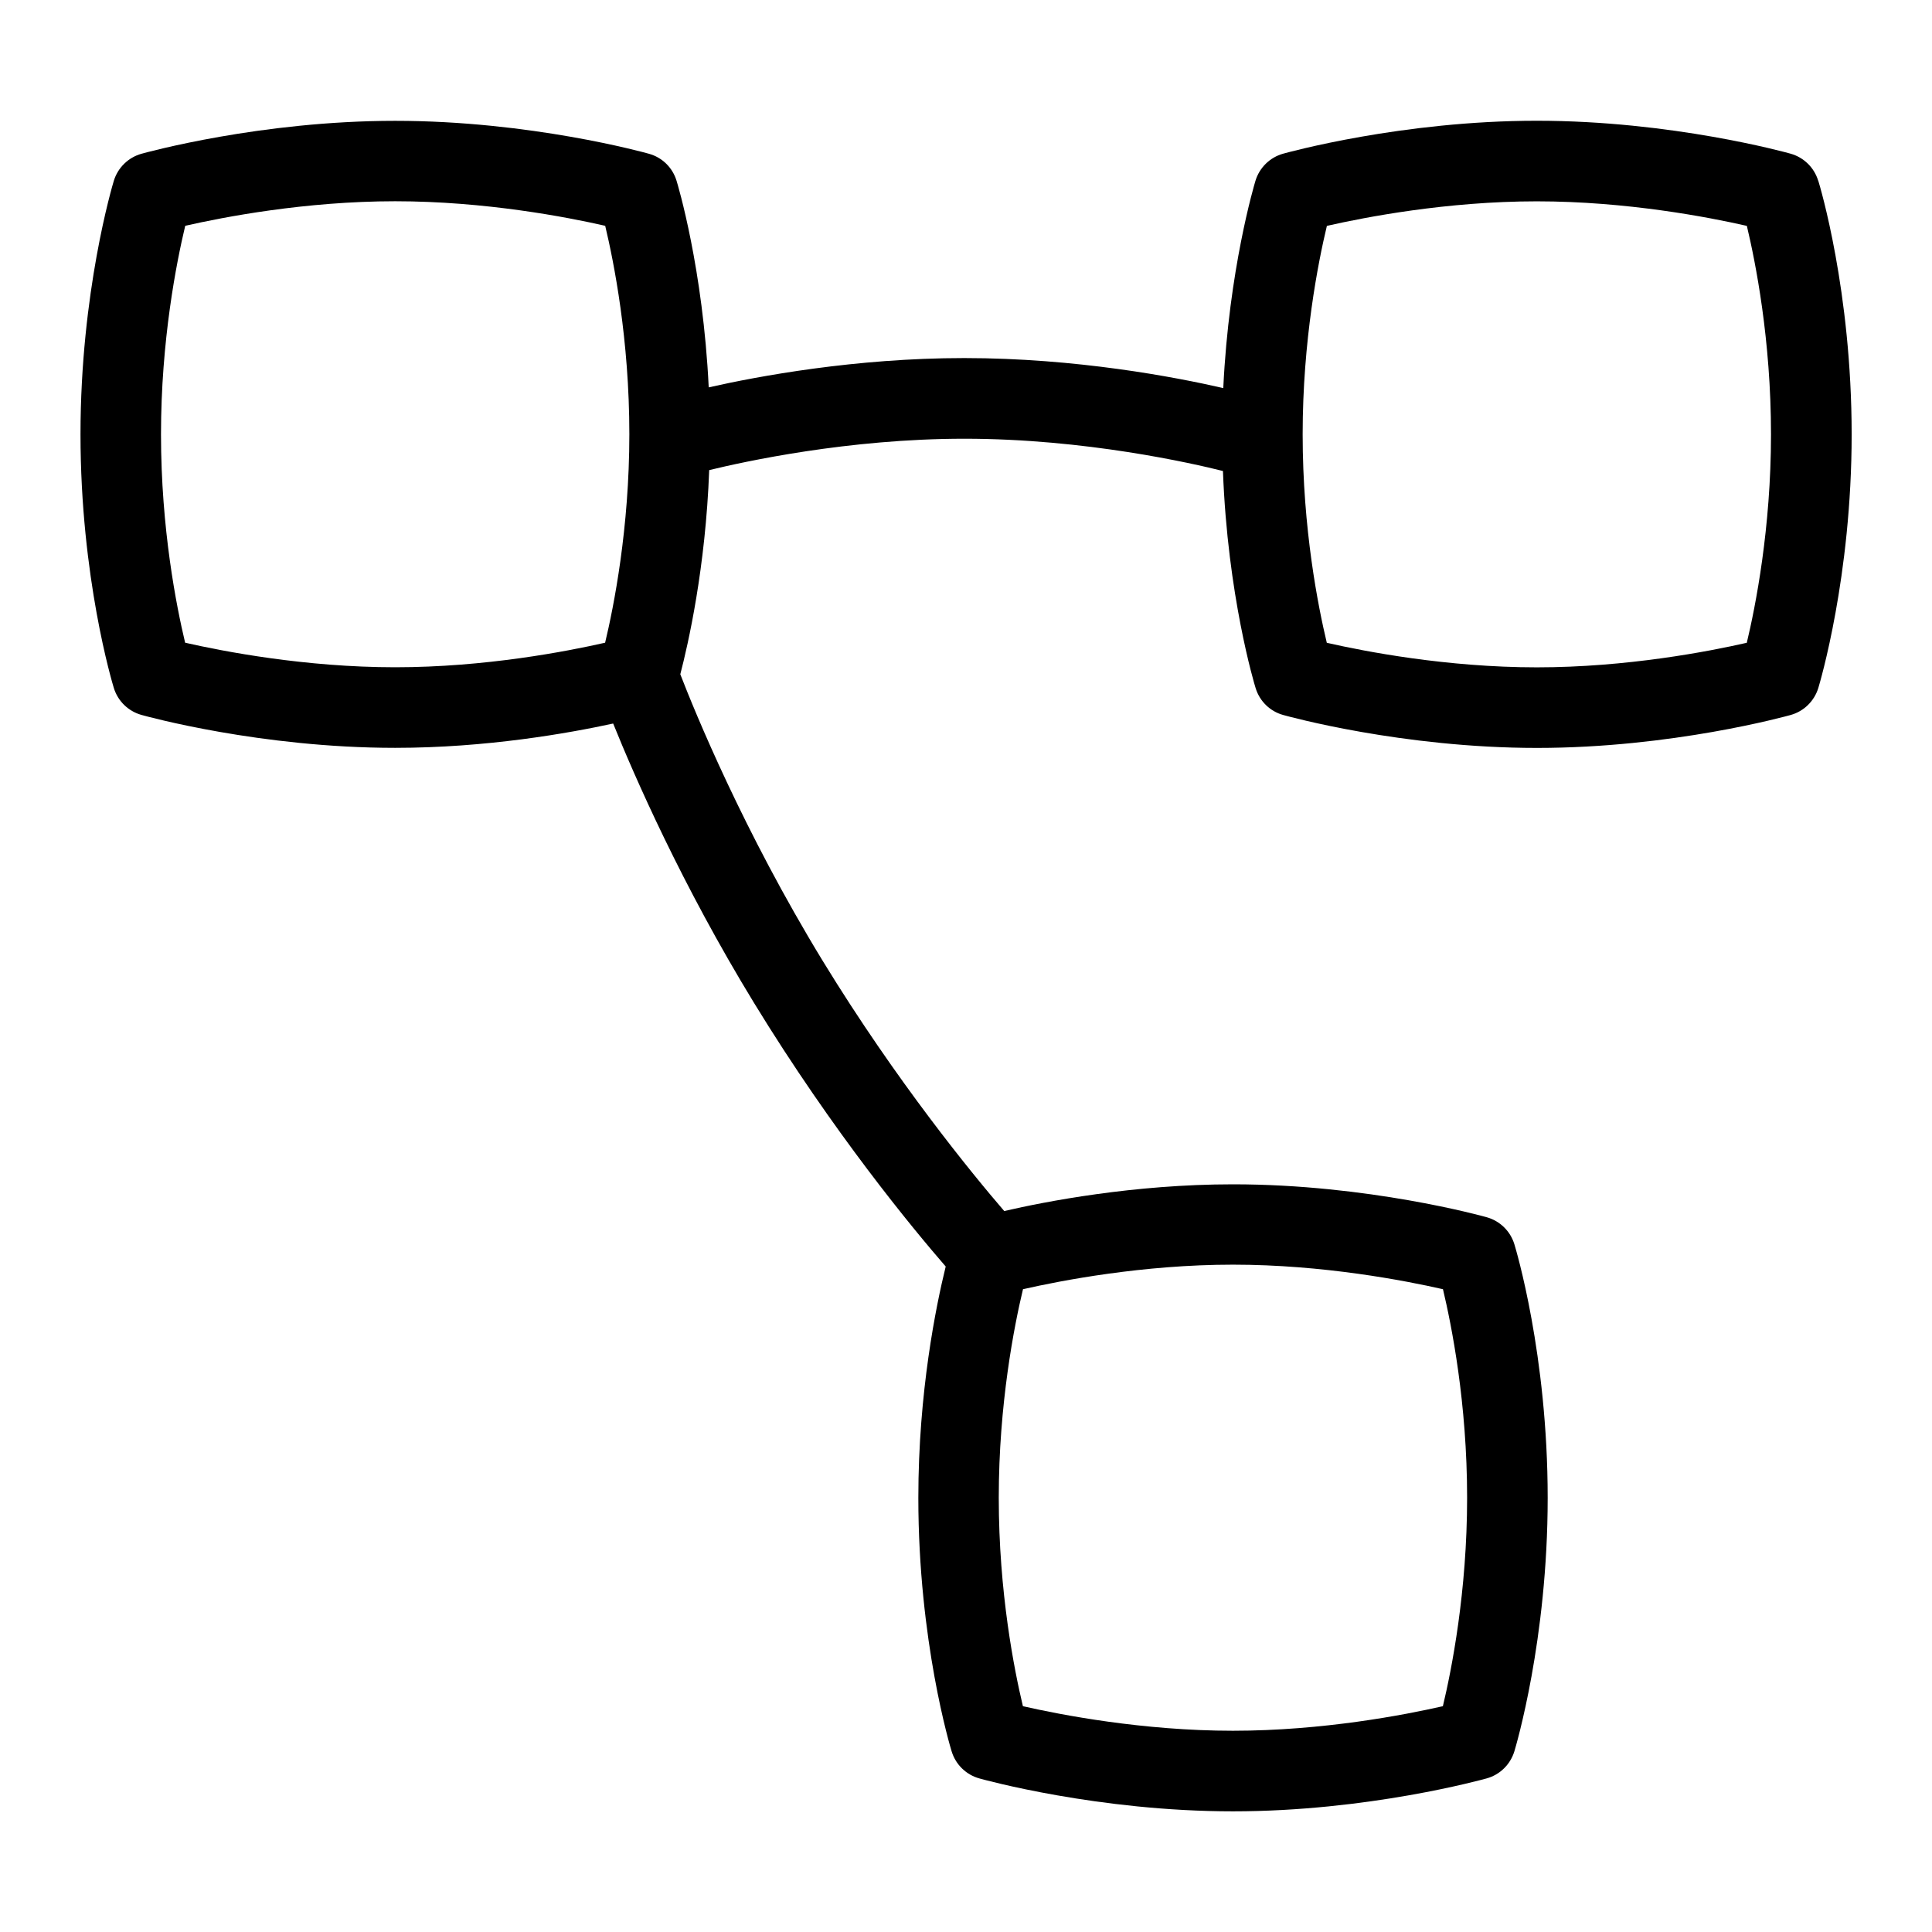 <?xml version="1.0" encoding="UTF-8"?>
<svg xmlns="http://www.w3.org/2000/svg" id="Layer_1" data-name="Layer 1" viewBox="0 0 24 24">
  <path d="M22.586,2.244c-.05-.163-.179-.289-.343-.335-.06-.017-1.478-.409-3.152-.409s-3.092,.393-3.151,.409c-.165,.046-.294,.173-.344,.336-.015,.049-.33,1.104-.4,2.576-.591-.136-1.826-.373-3.217-.373-1.357,0-2.568,.227-3.175,.364-.071-1.478-.385-2.52-.4-2.568-.05-.163-.179-.289-.343-.334-.06-.017-1.478-.409-3.152-.409s-3.092,.393-3.151,.409c-.165,.046-.294,.173-.344,.336-.017,.056-.414,1.384-.414,3.149,0,1.781,.397,3.096,.414,3.151,.05,.163,.179,.289,.343,.335,.06,.017,1.478,.409,3.152,.409,1.133,0,2.152-.181,2.708-.302,.265,.656,.85,1.997,1.749,3.469,.986,1.613,1.98,2.813,2.382,3.276-.119,.484-.34,1.557-.34,2.874,0,1.781,.397,3.096,.414,3.15,.05,.163,.179,.289,.343,.335,.06,.017,1.478,.409,3.152,.409s3.092-.393,3.151-.409c.165-.046,.294-.173,.344-.336,.017-.056,.414-1.384,.414-3.149,0-1.781-.397-3.096-.414-3.151-.05-.163-.179-.289-.343-.335-.06-.017-1.478-.409-3.152-.409-1.232,0-2.327,.213-2.842,.332-.396-.46-1.338-1.608-2.255-3.108-.987-1.617-1.592-3.102-1.769-3.56,.097-.372,.314-1.322,.359-2.536,.426-.104,1.725-.39,3.17-.39,1.5,0,2.838,.307,3.212,.401,.058,1.546,.39,2.647,.406,2.697,.05,.163,.179,.289,.343,.334,.06,.017,1.478,.409,3.152,.409s3.092-.393,3.151-.409c.165-.046,.294-.173,.344-.336,.017-.056,.414-1.384,.414-3.149,0-1.781-.397-3.096-.414-3.15Zm-4.661,13.771c.107,.448,.3,1.414,.3,2.59,0,1.167-.193,2.139-.301,2.59-.47,.107-1.489,.305-2.608,.305s-2.139-.198-2.609-.305c-.107-.448-.3-1.414-.3-2.59,0-1.167,.193-2.14,.301-2.59,.47-.107,1.489-.305,2.608-.305s2.139,.198,2.609,.305ZM2.3,7.985c-.107-.448-.3-1.414-.3-2.59,0-1.167,.193-2.139,.301-2.59,.47-.107,1.489-.305,2.608-.305s2.14,.198,2.609,.305c.107,.447,.3,1.413,.3,2.589,0,1.167-.193,2.14-.301,2.59-.471,.107-1.489,.305-2.608,.305s-2.139-.198-2.609-.305Zm19.399,0c-.47,.107-1.489,.305-2.608,.305s-2.14-.198-2.609-.305c-.107-.447-.3-1.414-.3-2.59,0-1.167,.193-2.139,.301-2.589,.471-.107,1.489-.305,2.608-.305s2.139,.198,2.609,.305c.107,.448,.3,1.414,.3,2.59,0,1.167-.193,2.14-.301,2.59Z"/>
</svg>
